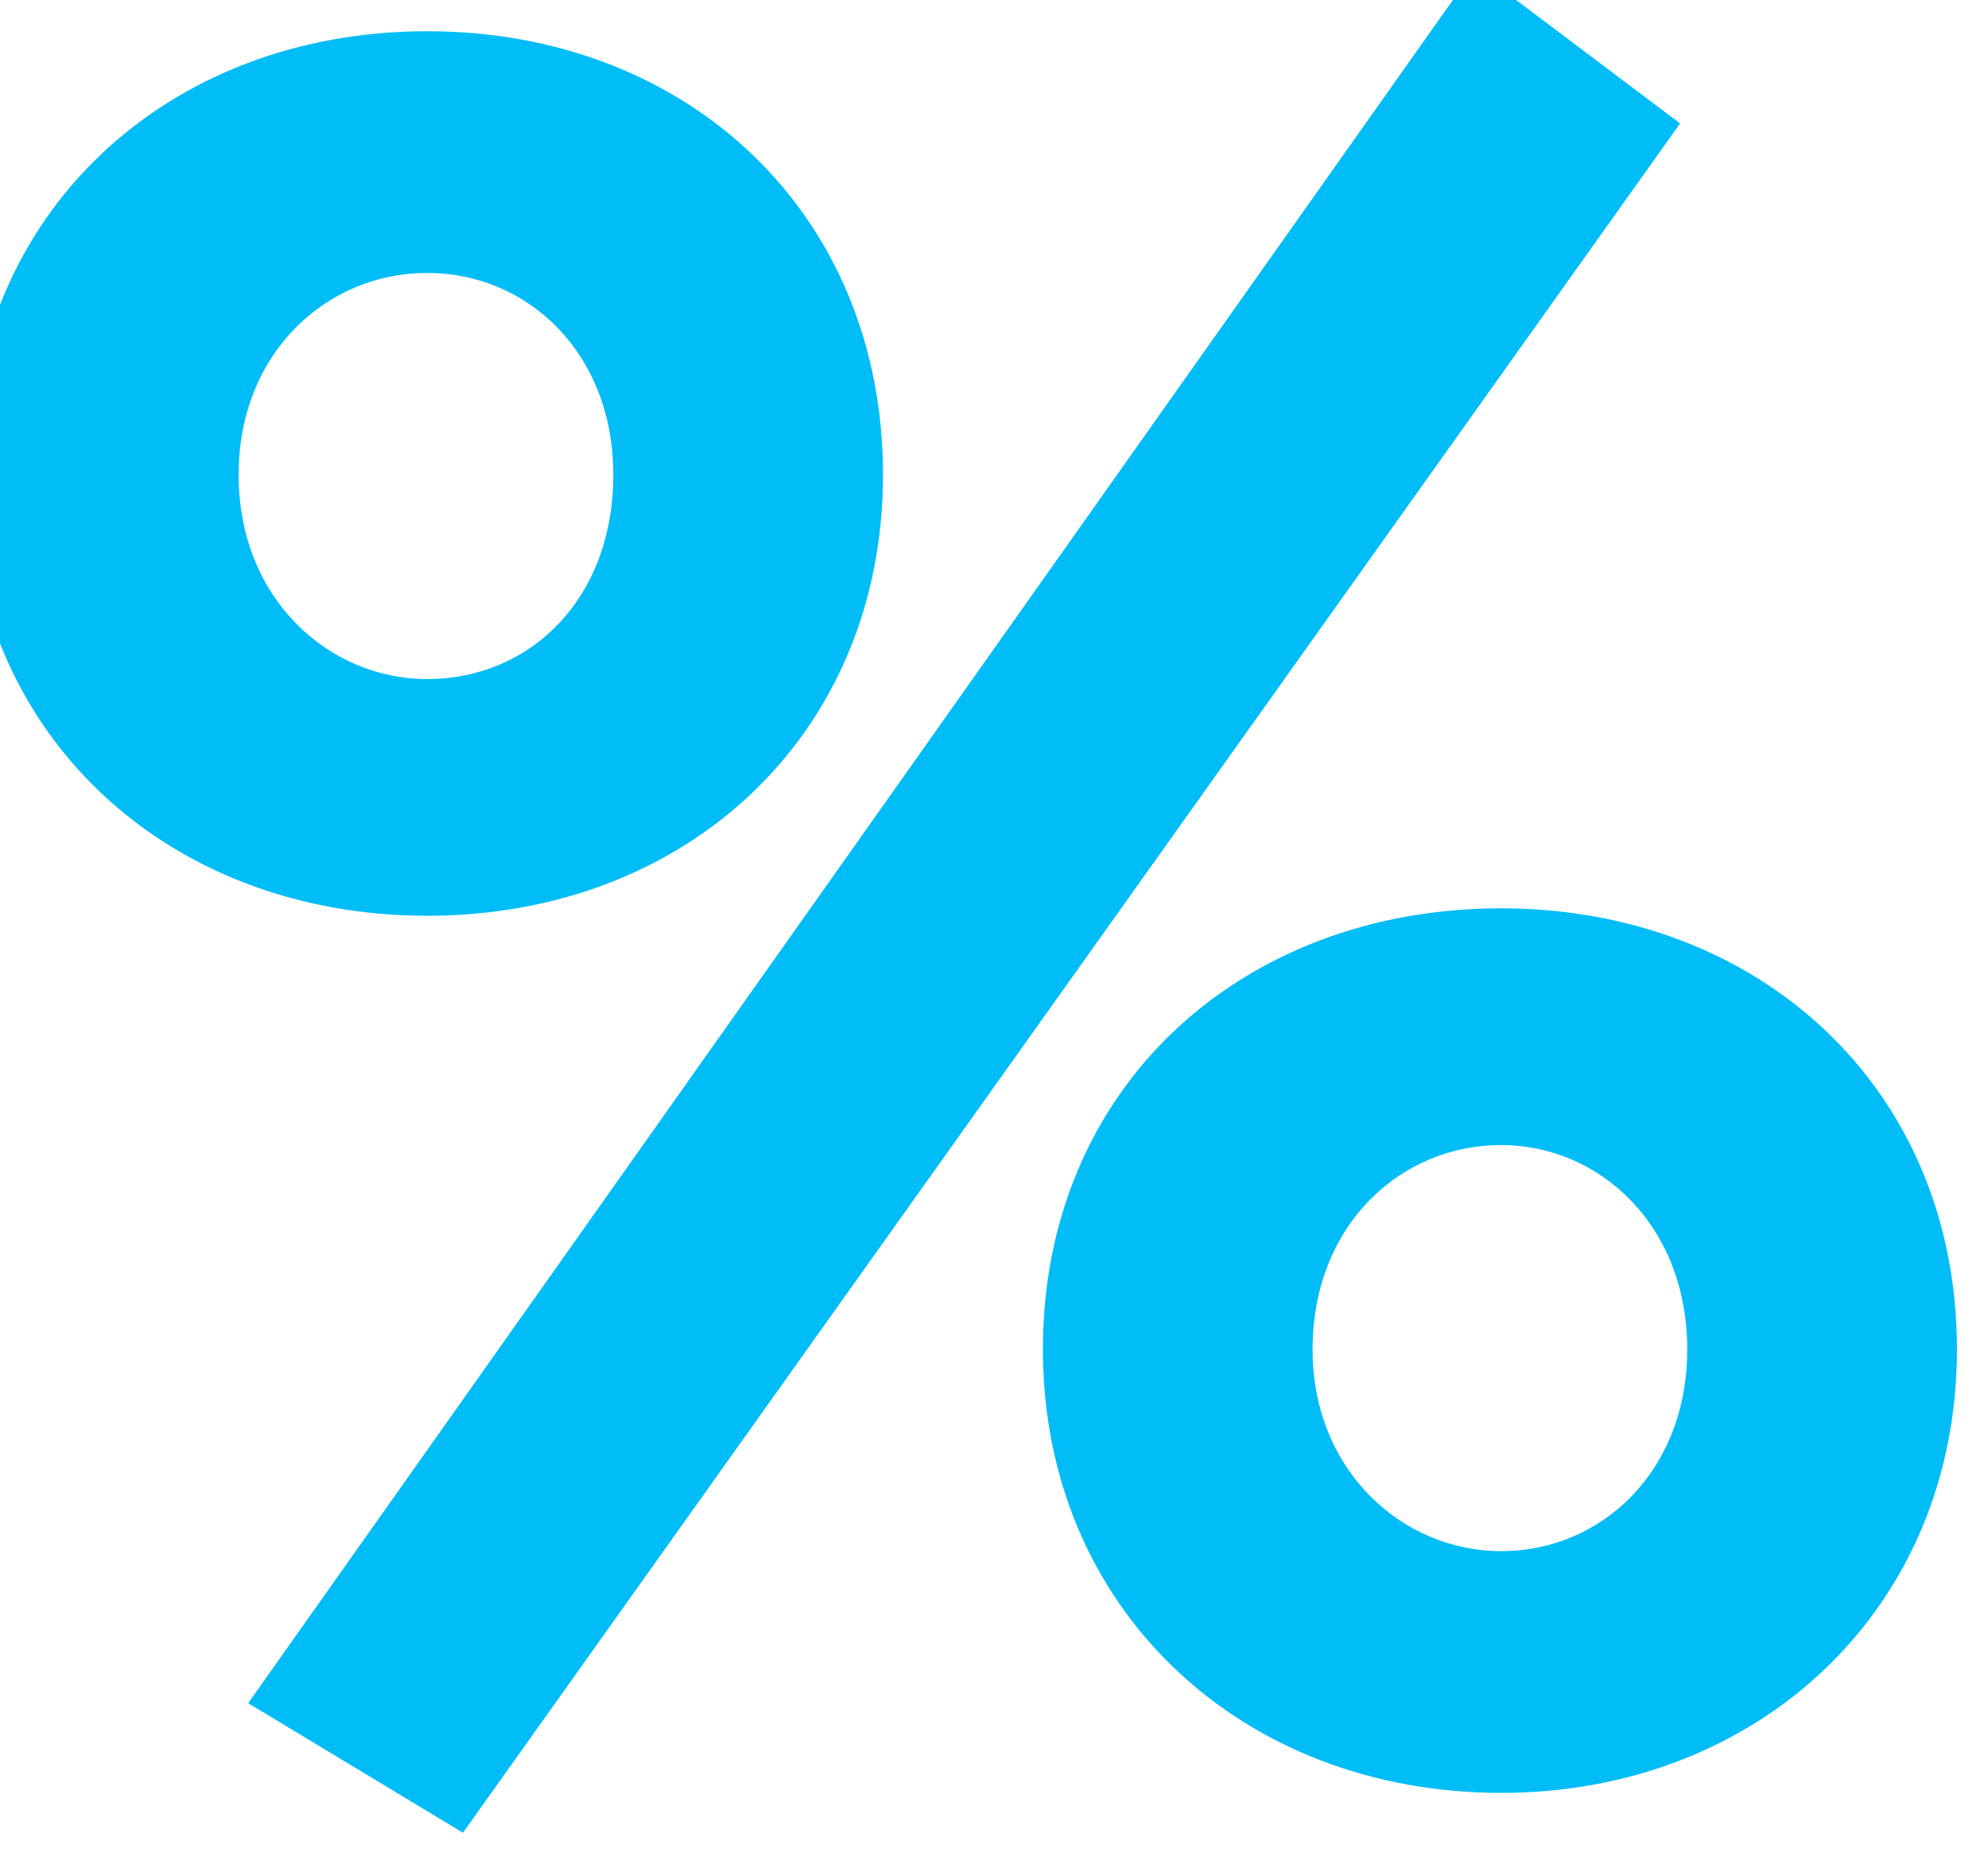 <svg width="64" height="60" viewBox="0 0 64 60" fill="none" xmlns="http://www.w3.org/2000/svg" xmlns:xlink="http://www.w3.org/1999/xlink">
<path d="M7.989,54.829L14.904,59L54.088,3.973L47.48,-1L7.989,54.829ZM-1,15.283C-1,23.626 5.377,29.481 13.751,29.481C22.126,29.481 28.426,23.626 28.426,15.283C28.426,6.861 22.126,1.005 13.751,1.005C5.377,1.005 -1,6.861 -1,15.283ZM7.682,15.283C7.682,11.353 10.525,8.786 13.751,8.786C16.978,8.786 19.744,11.353 19.744,15.283C19.744,19.294 17.055,21.861 13.751,21.861C10.601,21.861 7.682,19.294 7.682,15.283ZM33.574,43.439C33.574,51.781 39.951,57.717 48.325,57.717C56.623,57.717 63,51.781 63,43.439C63,35.016 56.623,29.241 48.325,29.241C39.951,29.241 33.574,35.016 33.574,43.439ZM42.256,43.439C42.256,39.428 45.098,36.861 48.325,36.861C51.475,36.861 54.318,39.428 54.318,43.439C54.318,47.369 51.552,49.936 48.325,49.936C45.175,49.936 42.256,47.369 42.256,43.439Z" fill="#00BDF8"/>
</svg>
